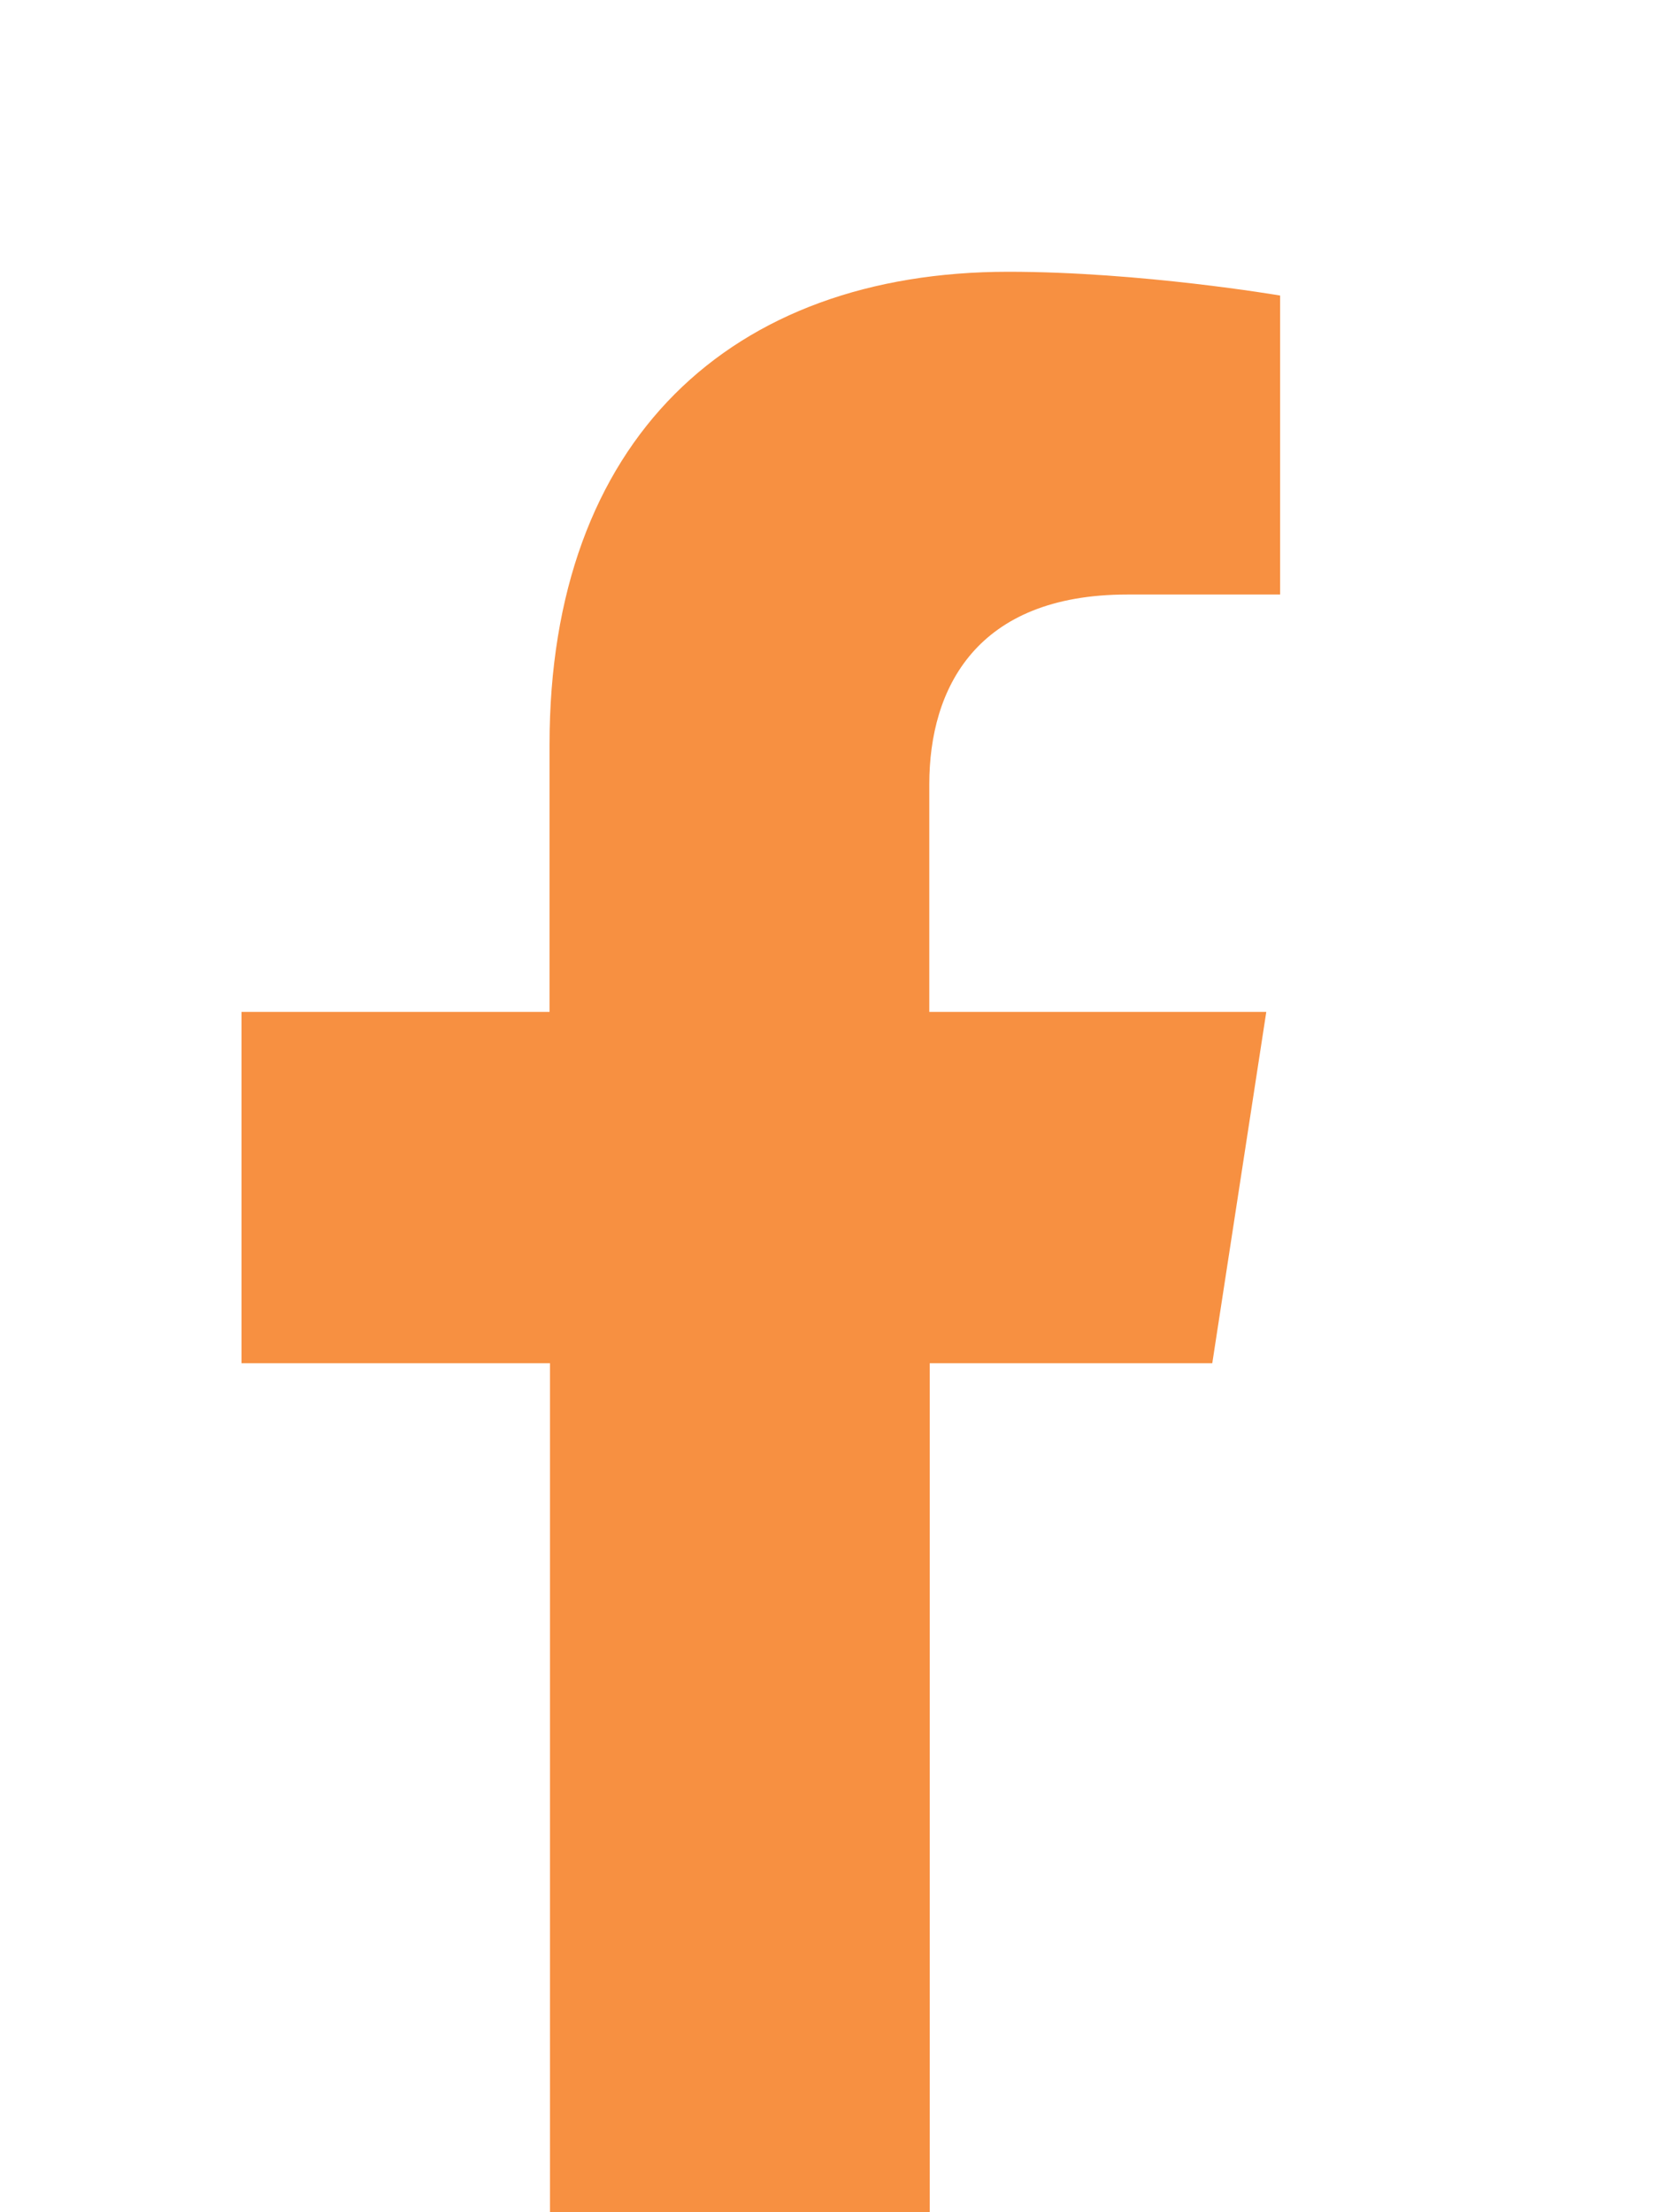 <?xml version="1.0" encoding="utf-8"?>
<!-- Generator: Adobe Illustrator 21.0.0, SVG Export Plug-In . SVG Version: 6.00 Build 0)  -->
<svg version="1.1" id="Layer_1" focusable="false" xmlns="http://www.w3.org/2000/svg" xmlns:xlink="http://www.w3.org/1999/xlink"
	 x="0px" y="0px" viewBox="0 0 384 512" style="enable-background:new 0 0 384 512;" xml:space="preserve">
<style type="text/css">
	.st0{fill:#F79041;}
</style>
<path class="st0" d="M280.6,315.5l12.5-81.3h-78v-52.7c0-22.2,10.9-43.9,45.8-43.9h35.4V68.4c0,0-32.2-5.5-62.9-5.5
	c-64.2,0-106.2,38.9-106.2,109.4v61.9H55.9v81.3h71.4V512h87.9V315.5H280.6z"/>
</svg>
